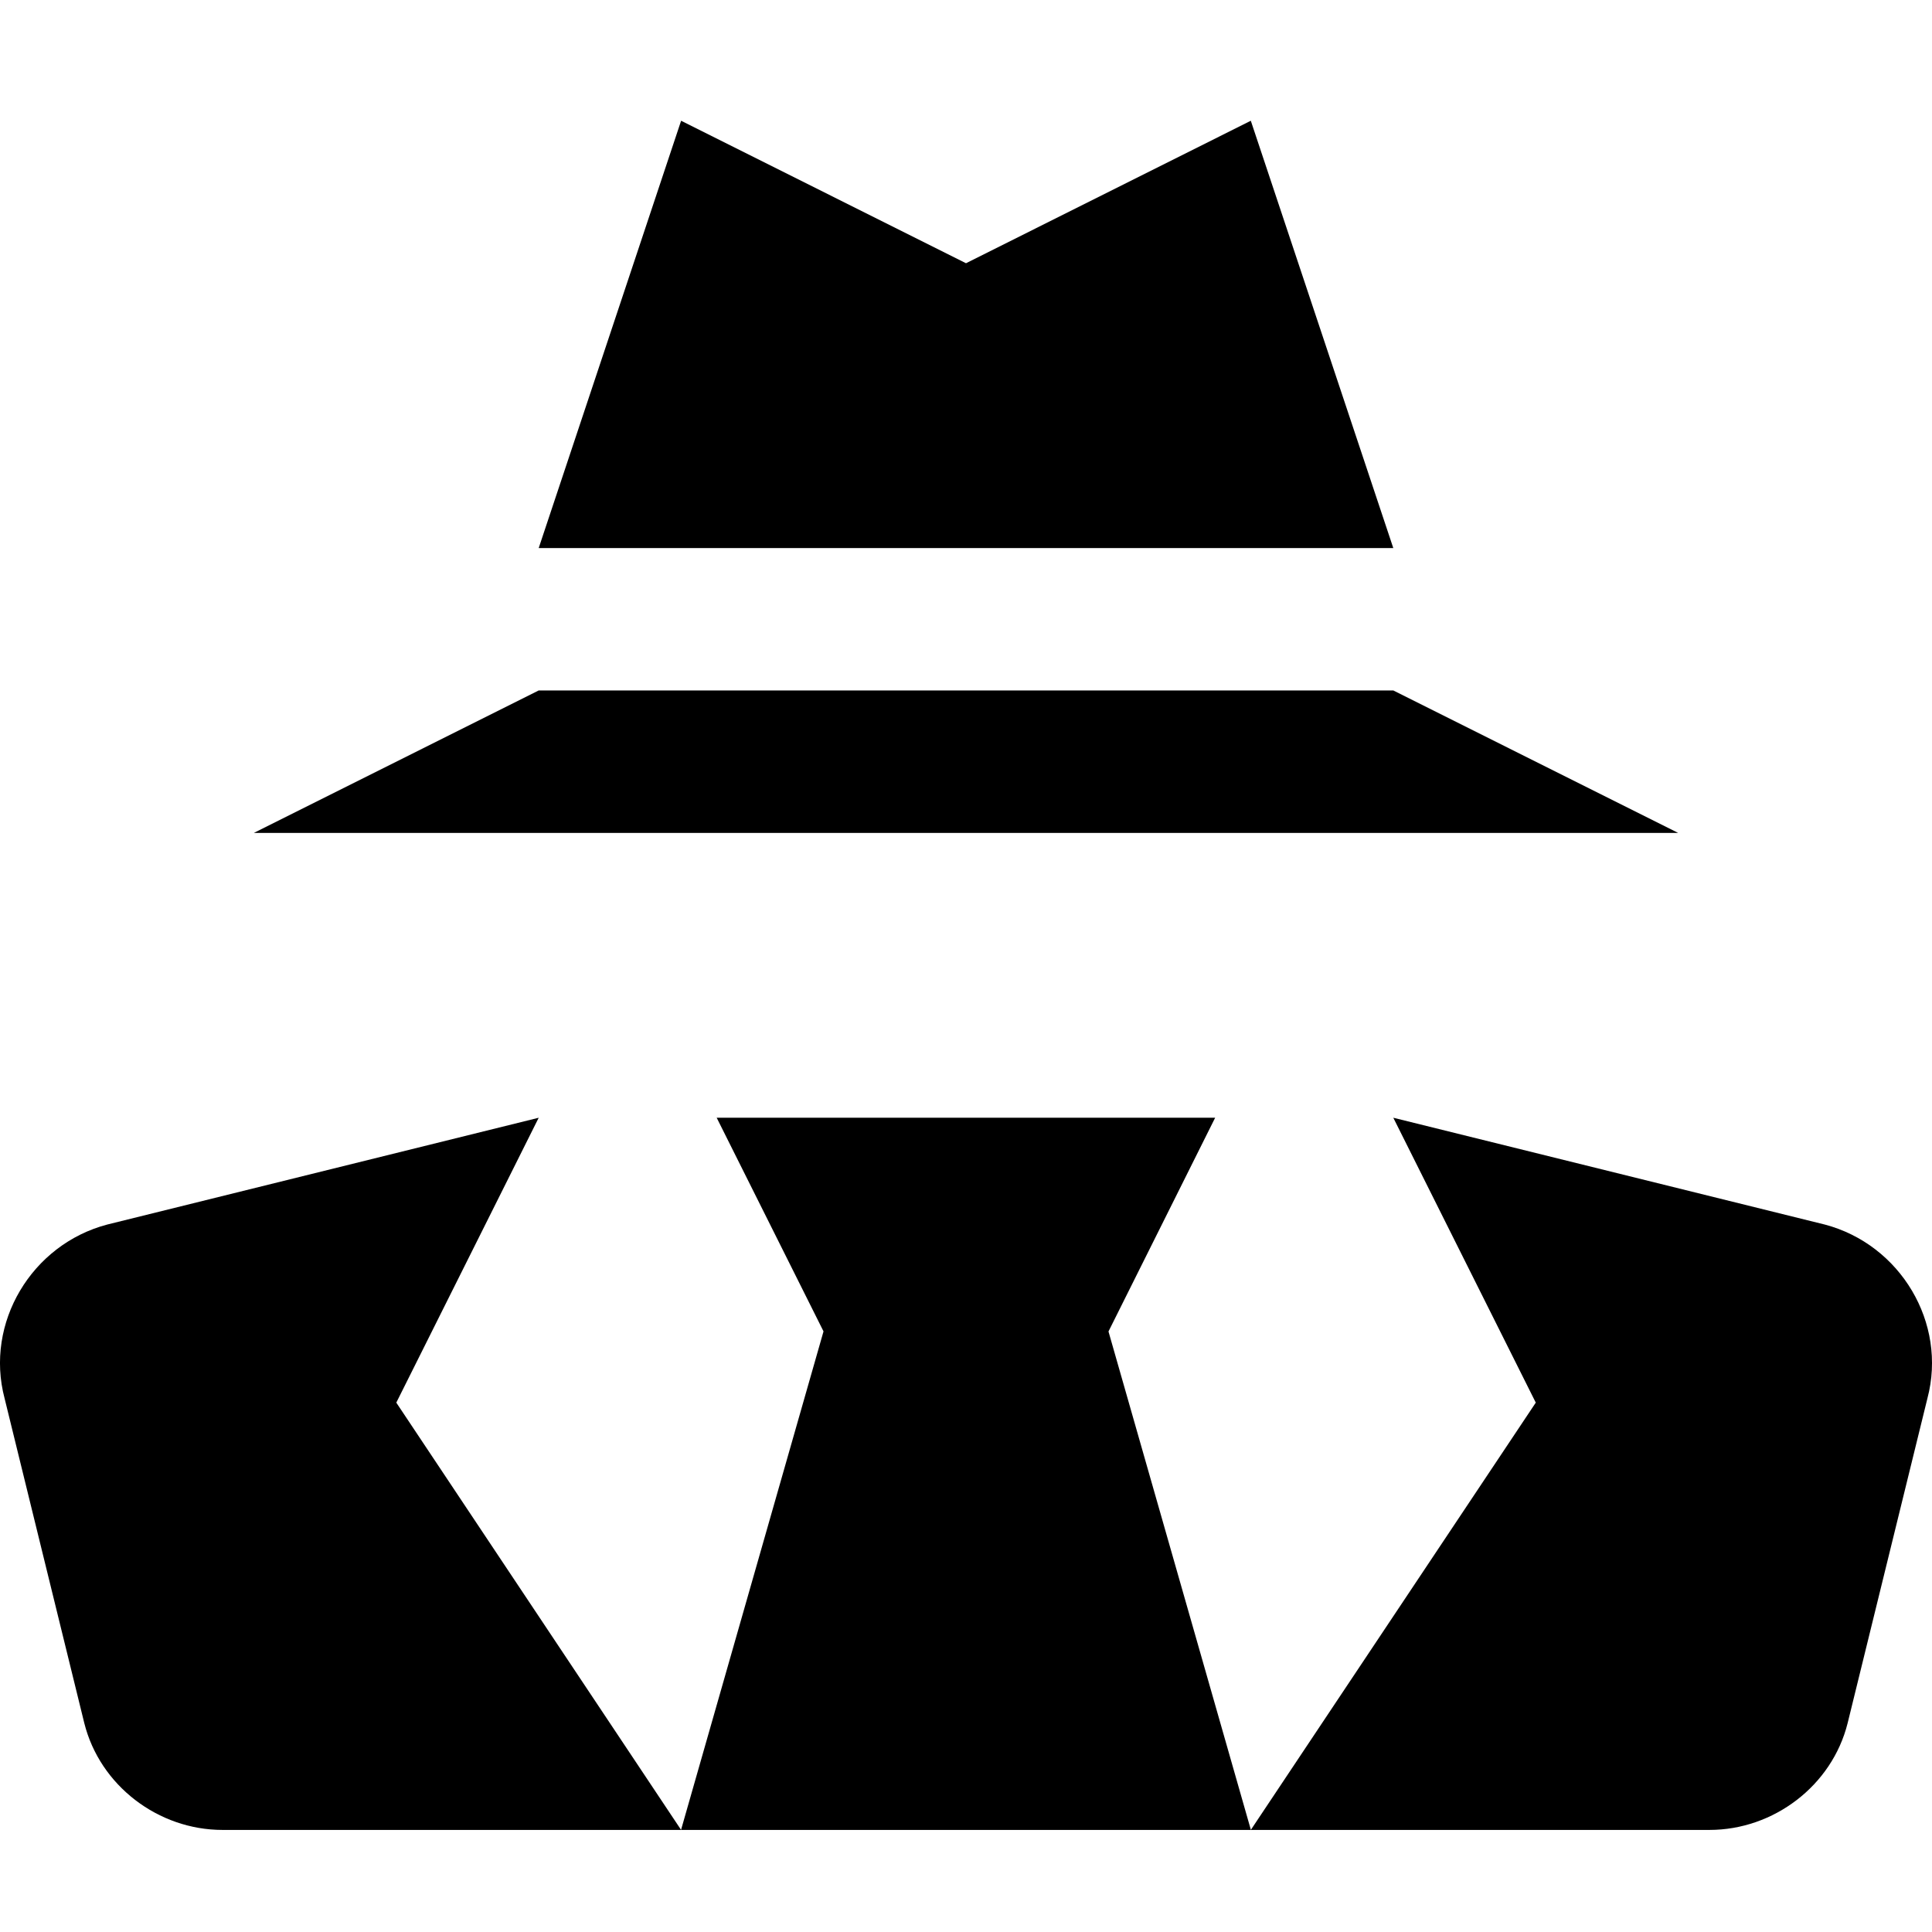 <svg width="24" height="24" viewbox="0 0 24 24"  xmlns="http://www.w3.org/2000/svg"><path d="M13.77 16.54l1.769 6.192H8.46l1.77-6.193-1.327-2.654h6.192L13.77 16.54zm3.538-7.963H6.692l-3.539 1.77h17.694l-3.539-1.77zM15.538 1.5L12 3.27 8.461 1.5 6.692 6.808h10.616L15.538 1.5zm7.131 13.712l-5.361-1.327 1.77 3.539-3.54 5.308h5.698c.796 0 1.522-.549 1.716-1.327l.991-4.034c.248-.938-.336-1.911-1.274-2.159zM6.692 13.885l-5.361 1.327c-.938.248-1.522 1.221-1.274 2.159l.99 4.034c.195.778.92 1.327 1.717 1.327h5.697l-3.538-5.308 1.769-3.539z"  /></svg>
